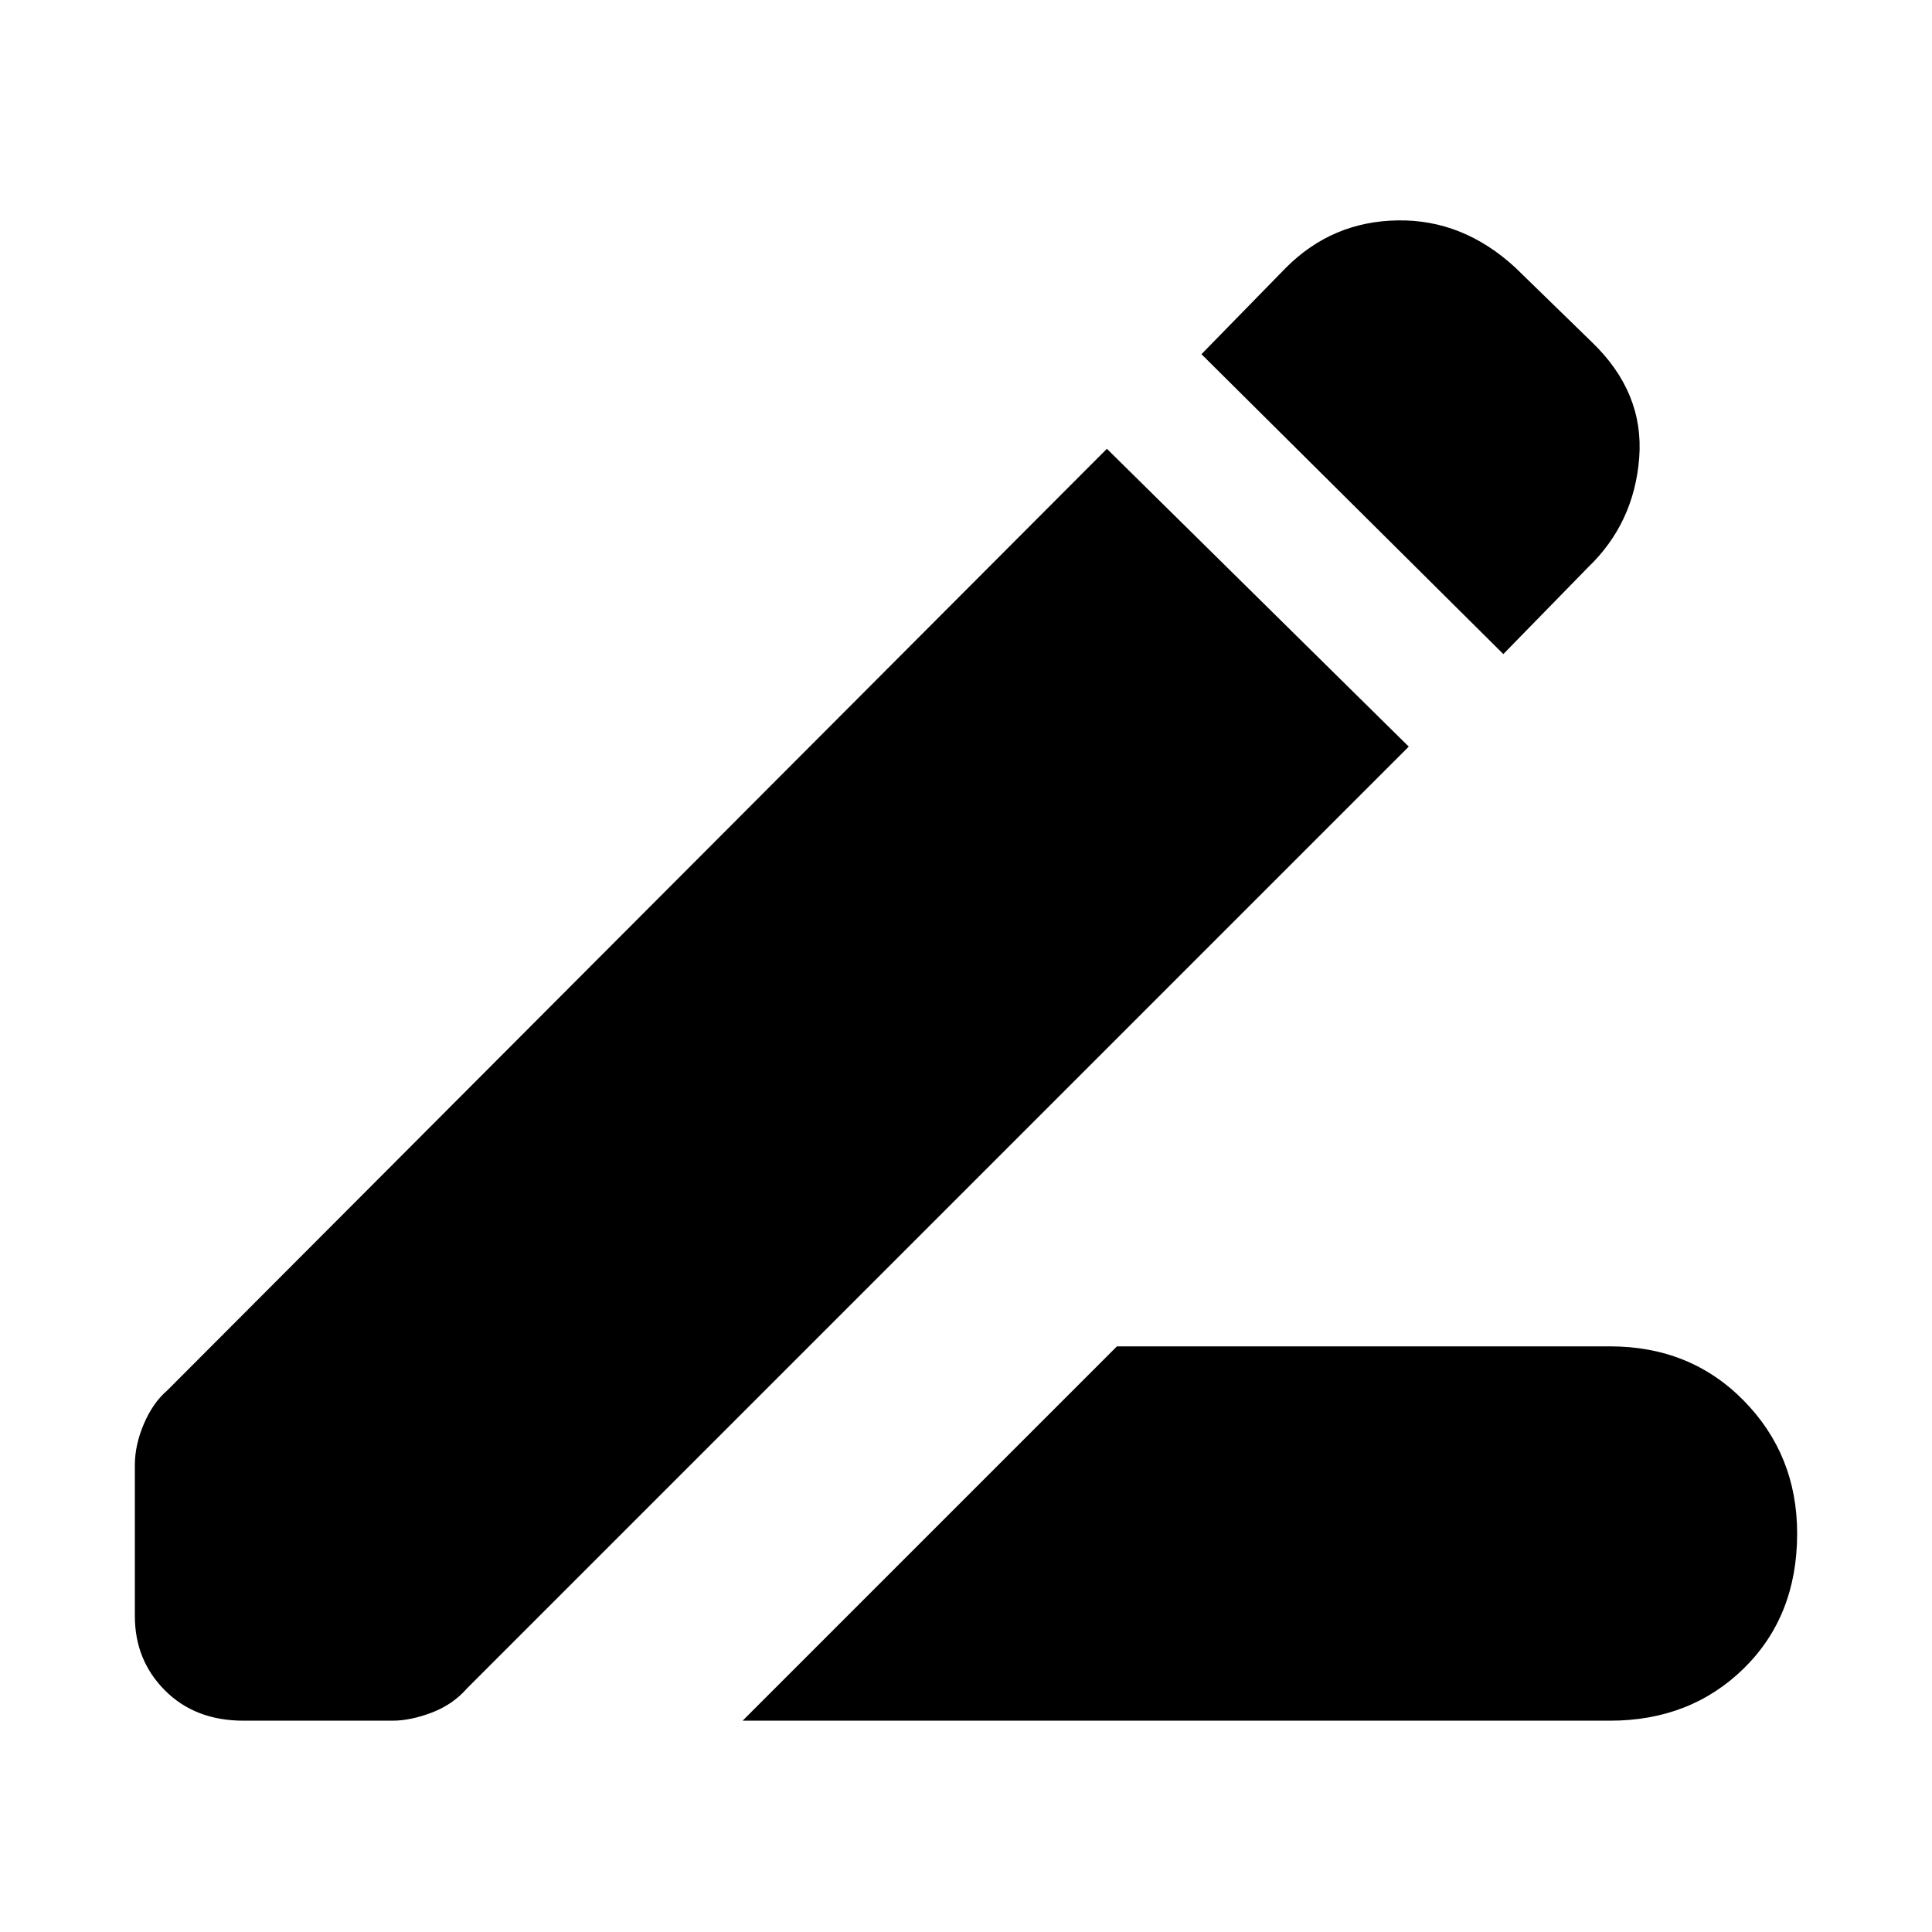 <svg xmlns="http://www.w3.org/2000/svg" height="40" width="40"><path d="m15.375 35.625 7.75-7.75h10.208q1.667 0 2.771 1.125 1.104 1.125 1.104 2.75 0 1.708-1.104 2.792-1.104 1.083-2.771 1.083Zm15.75-22.083-6.25-6.209 1.75-1.791q.958-.959 2.313-.979 1.354-.021 2.437.979l1.583 1.541q1.084 1.042.98 2.396-.105 1.354-1.063 2.271ZM5.042 35.625q-1 0-1.625-.625t-.625-1.542v-3.125q0-.416.187-.854.188-.437.479-.687l19.459-19.5 6.25 6.166-19.5 19.5q-.292.334-.729.5-.438.167-.813.167Z"/></svg>
